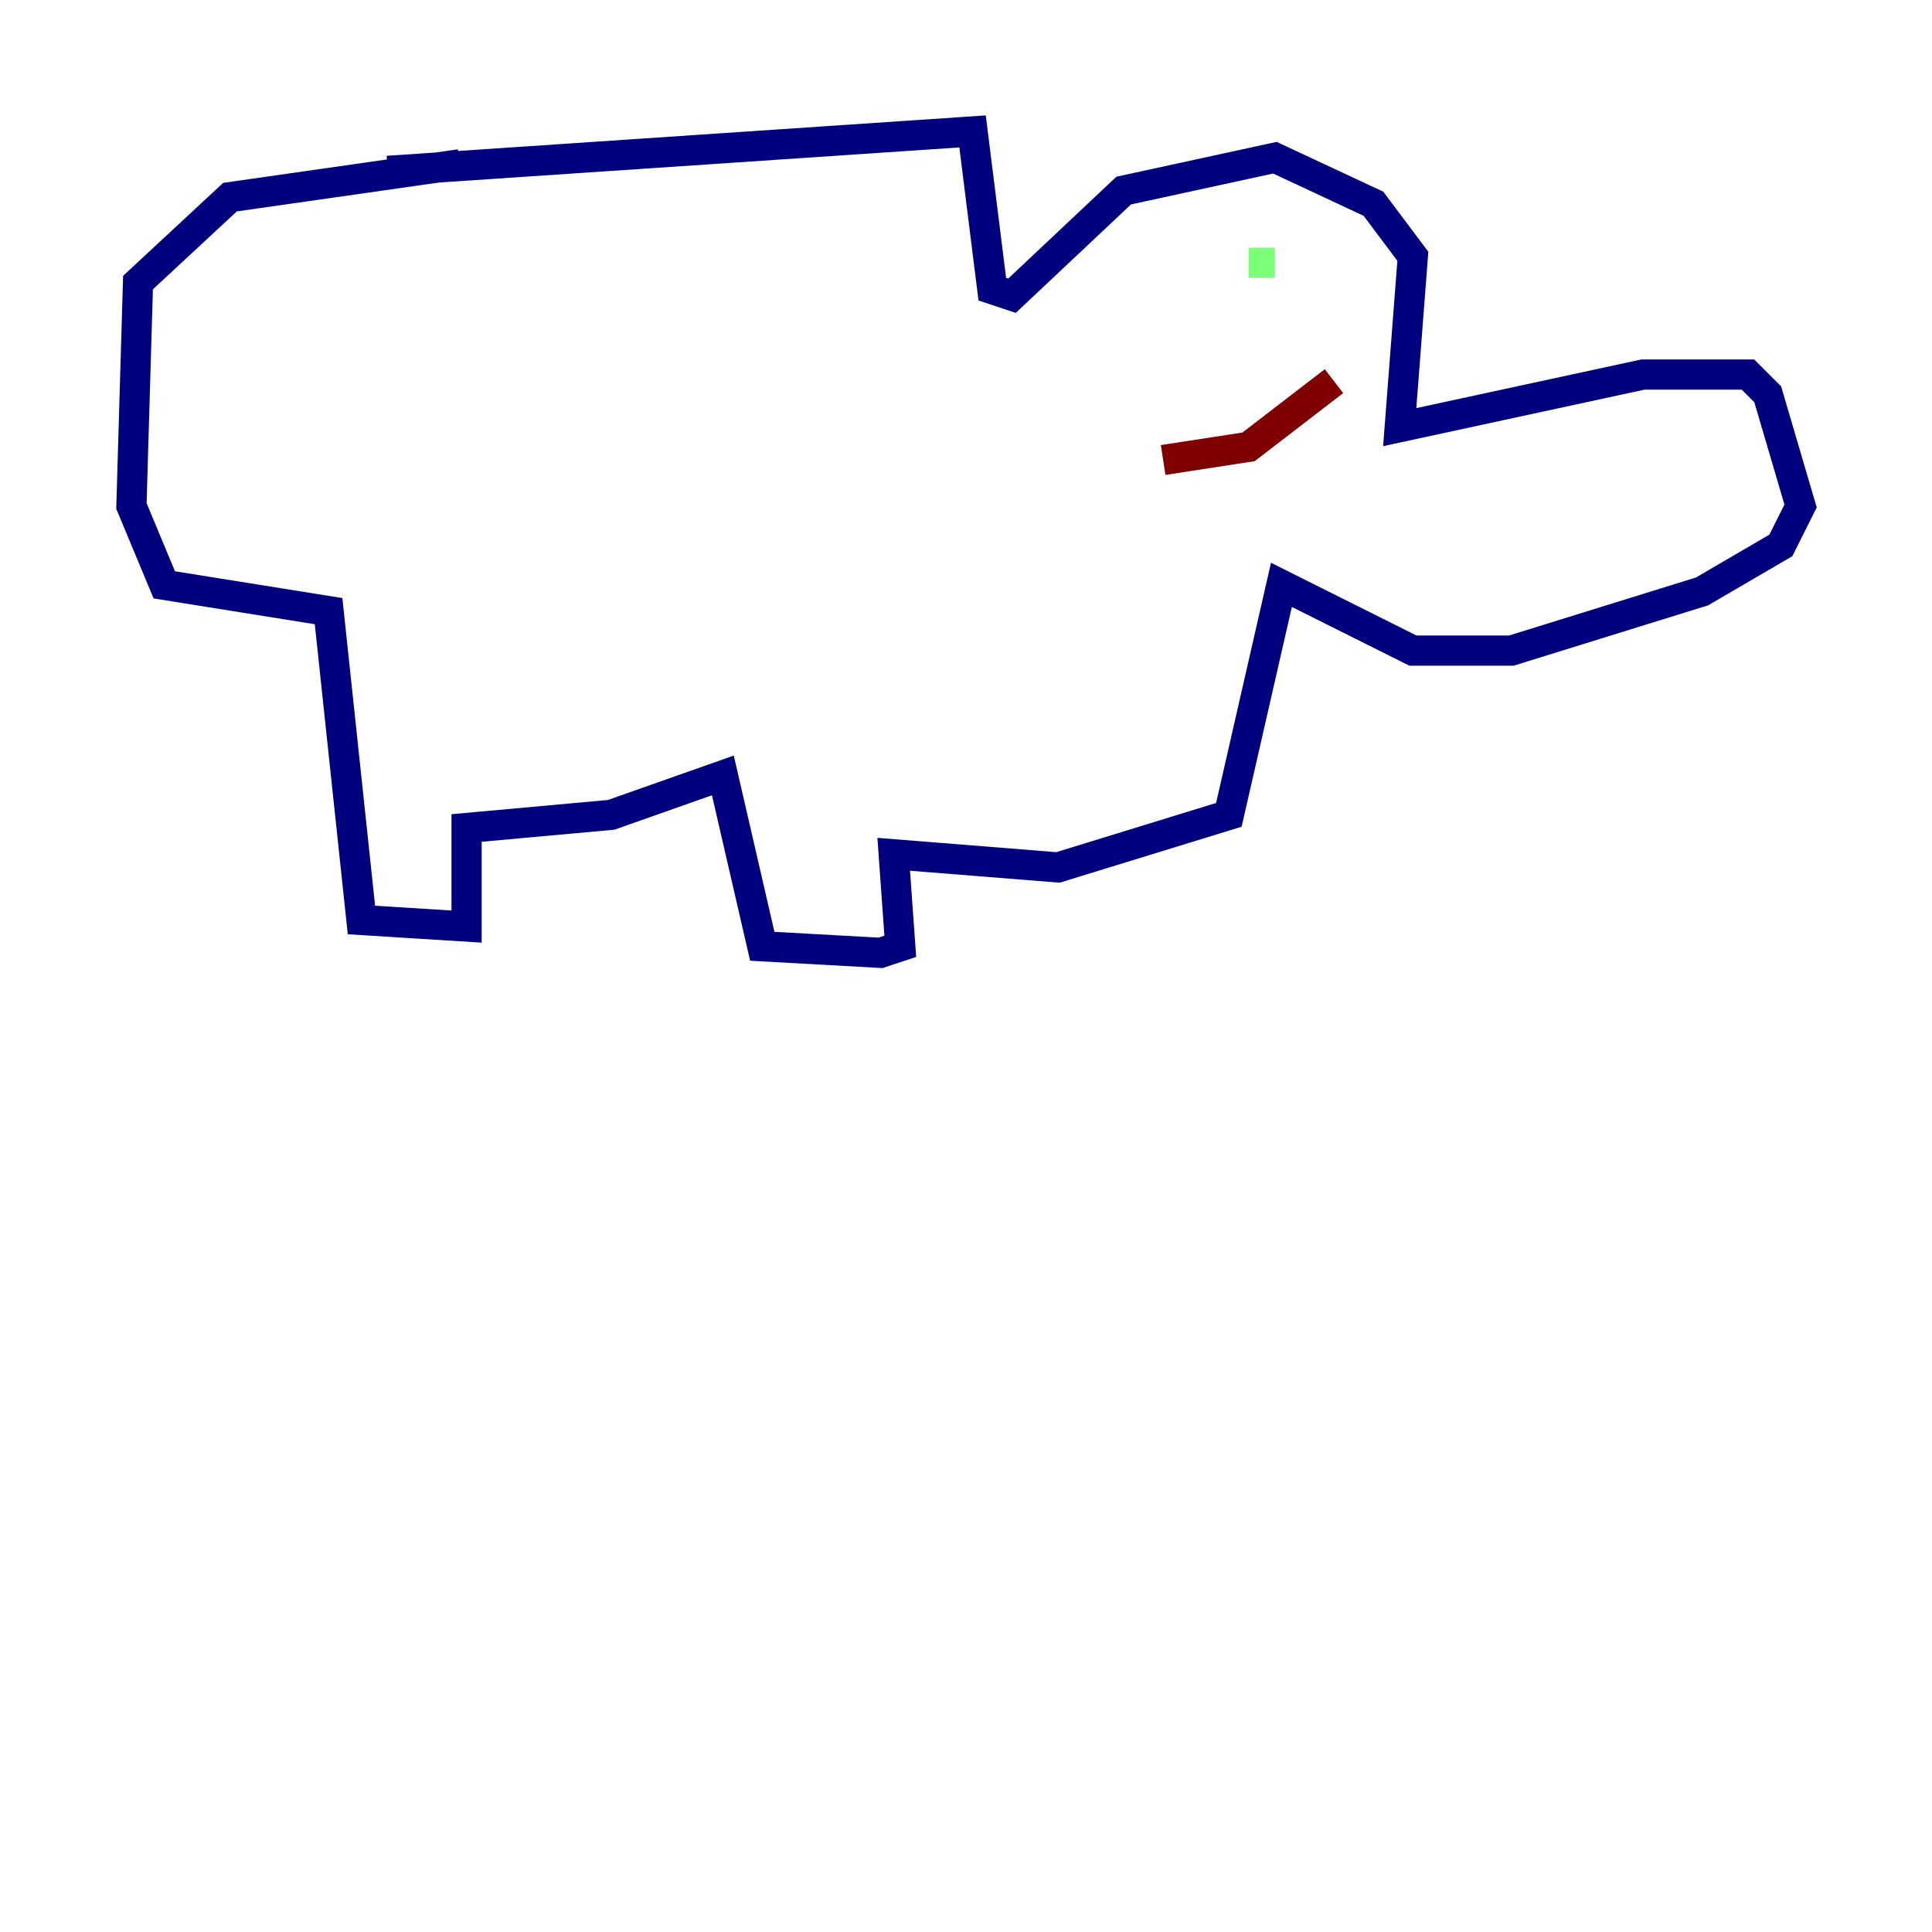 <?xml version="1.0" encoding="utf-8" ?>
<svg baseProfile="tiny" height="128" version="1.2" viewBox="0,0,128,128" width="128" xmlns="http://www.w3.org/2000/svg" xmlns:ev="http://www.w3.org/2001/xml-events" xmlns:xlink="http://www.w3.org/1999/xlink"><defs /><polyline fill="none" points="25.687,11.32 64.435,8.707 65.742,19.157 67.048,19.592 74.449,12.626 84.463,10.449 90.993,13.497 93.605,16.98 92.735,28.299 108.844,24.816 115.809,24.816 117.116,26.122 119.293,33.524 117.986,36.136 112.762,39.184 100.136,43.102 93.605,43.102 84.898,38.748 81.415,53.986 70.095,57.469 59.211,56.599 59.646,62.694 58.34,63.129 50.503,62.694 47.891,51.374 40.49,53.986 30.912,54.857 30.912,61.388 23.946,60.952 21.769,40.49 10.884,38.748 8.707,33.524 9.143,18.721 15.238,13.061 30.476,10.884" stroke="#00007f" stroke-width="2" /><polyline fill="none" points="82.721,17.415 84.463,17.415" stroke="#7cff79" stroke-width="2" /><polyline fill="none" points="77.061,30.476 82.721,29.605 88.381,25.252" stroke="#7f0000" stroke-width="2" /></svg>